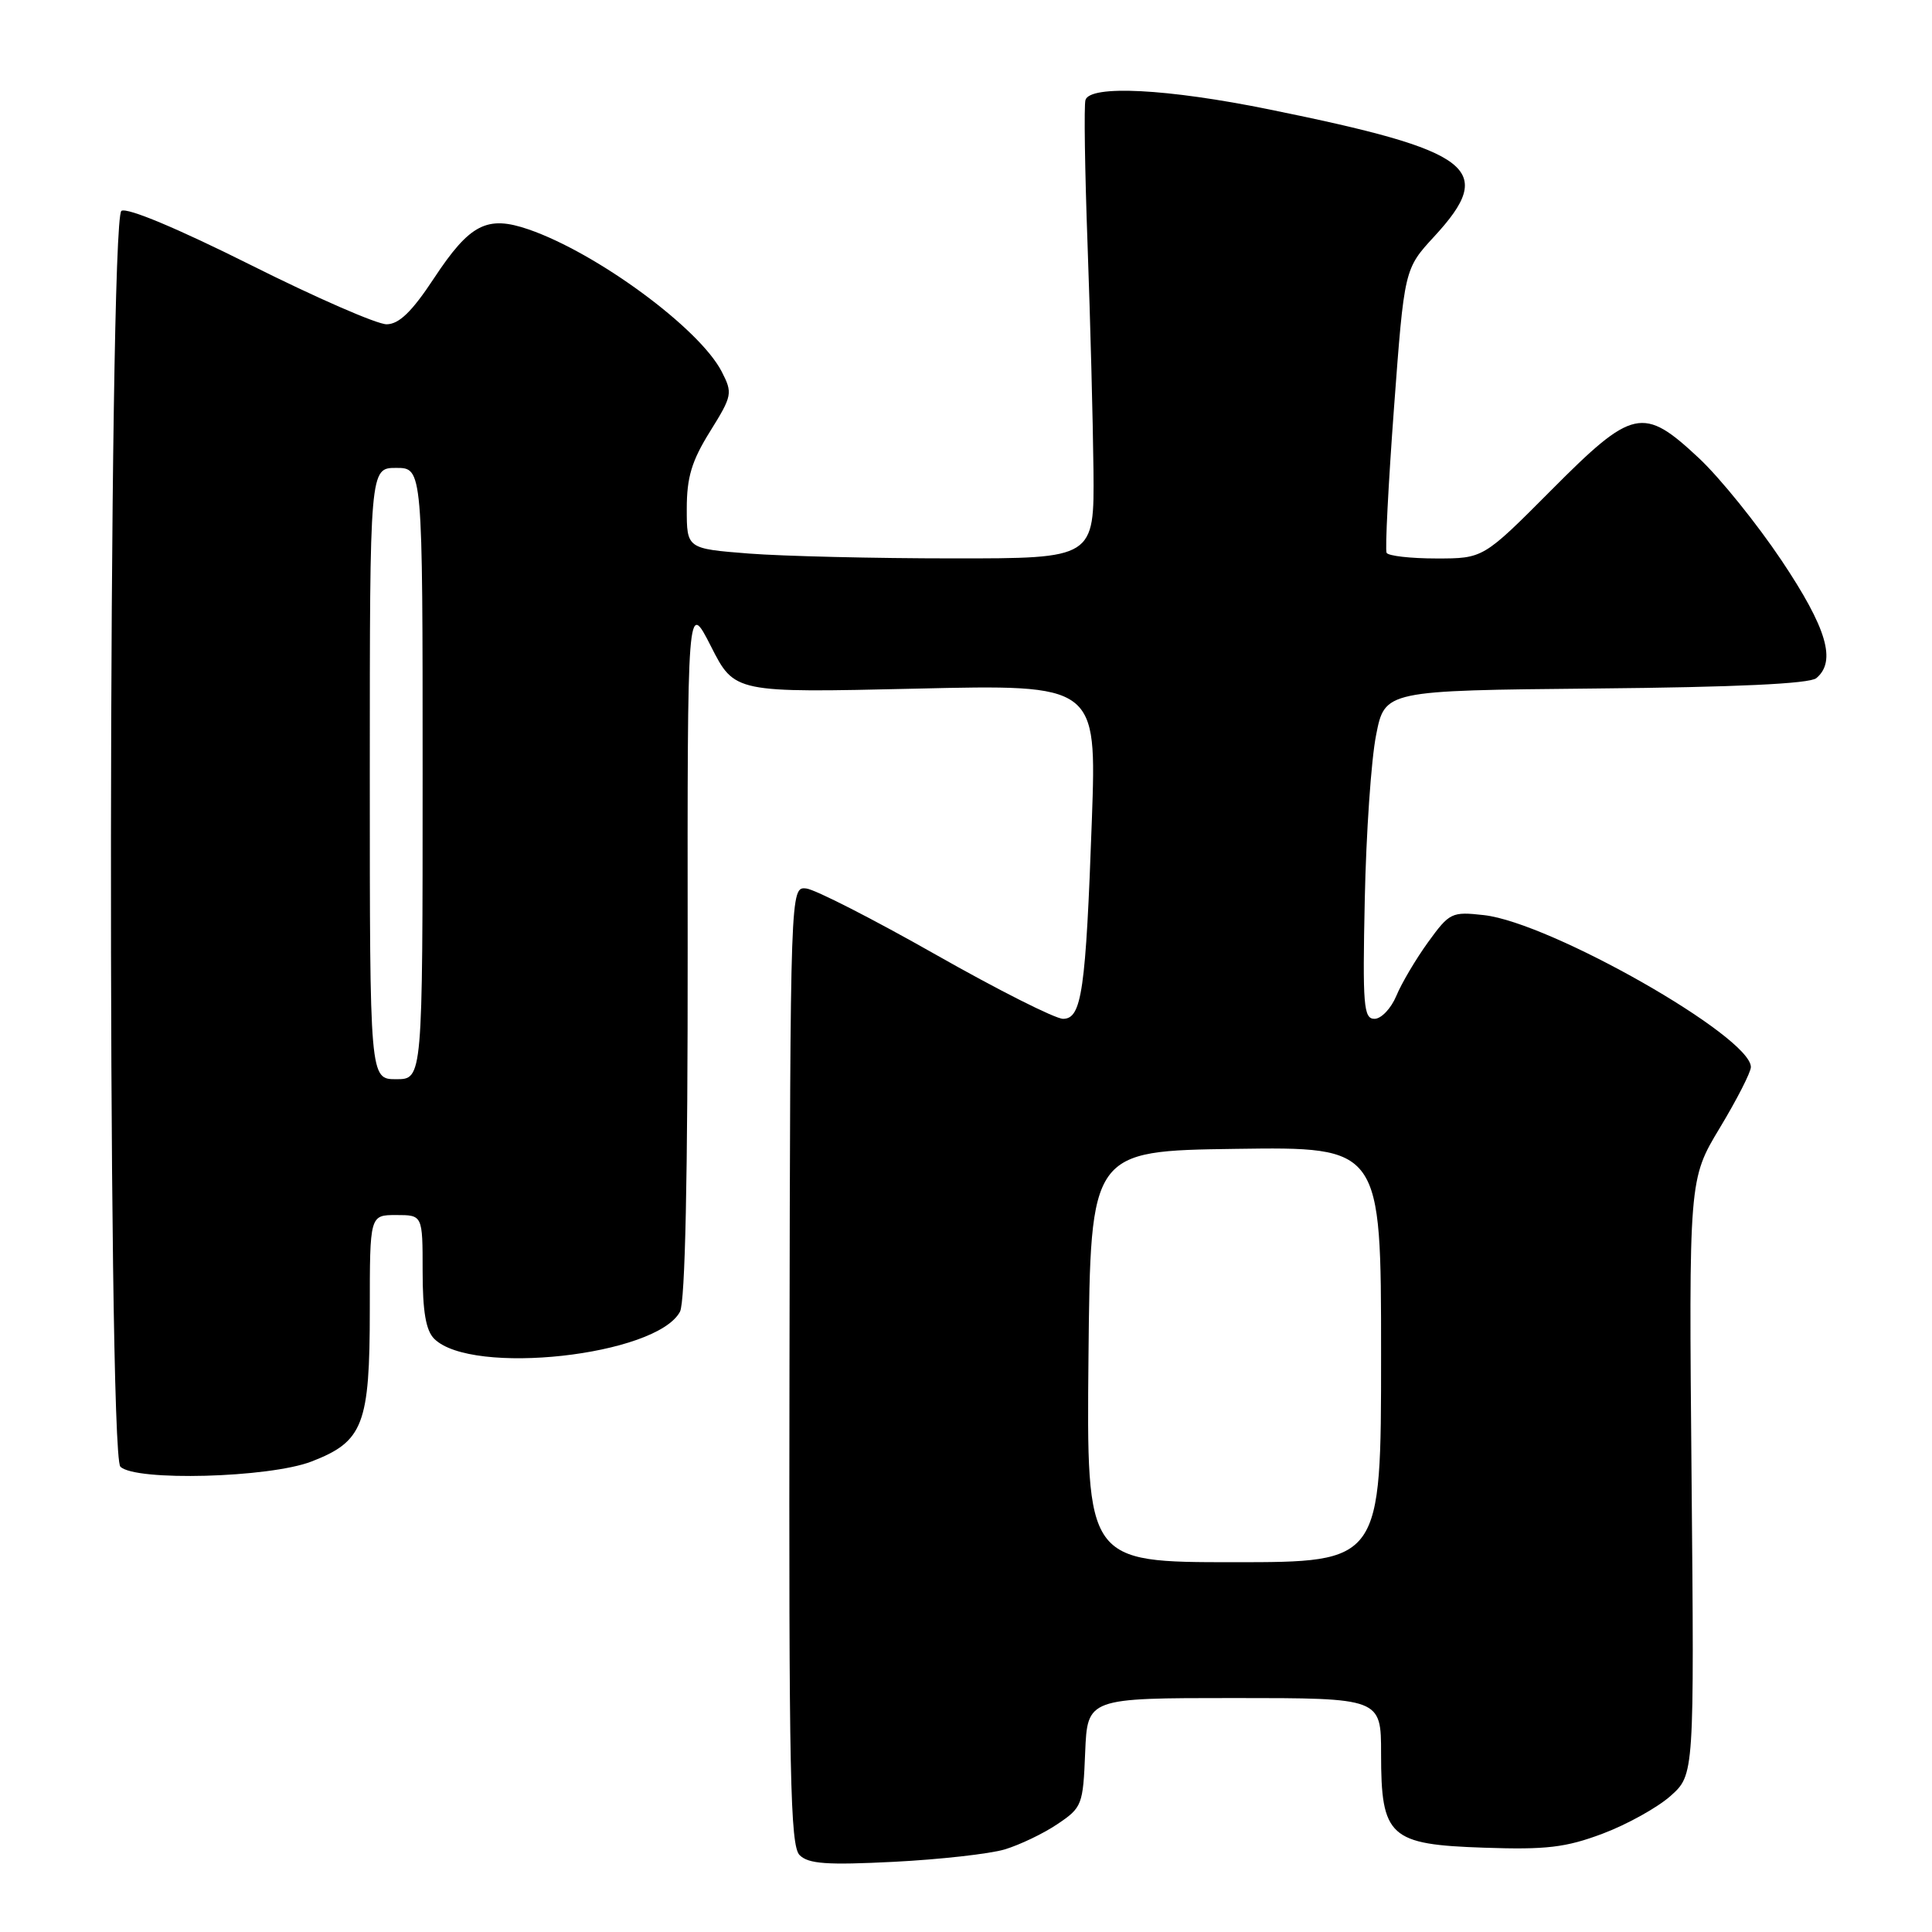 <?xml version="1.0" encoding="UTF-8" standalone="no"?>
<!DOCTYPE svg PUBLIC "-//W3C//DTD SVG 1.1//EN" "http://www.w3.org/Graphics/SVG/1.1/DTD/svg11.dtd" >
<svg xmlns="http://www.w3.org/2000/svg" xmlns:xlink="http://www.w3.org/1999/xlink" version="1.1" viewBox="0 0 256 256">
 <g >
 <path fill="currentColor"
d=" M 133.12 245.06 C 135.11 244.46 138.26 242.96 140.12 241.70 C 143.38 239.51 143.51 239.17 143.79 232.21 C 144.09 225.00 144.09 225.00 163.54 225.00 C 183.00 225.00 183.00 225.00 183.00 232.39 C 183.00 243.41 184.10 244.41 196.66 244.83 C 204.89 245.11 207.46 244.81 212.36 242.97 C 215.58 241.76 219.63 239.51 221.36 237.97 C 224.50 235.16 224.50 235.16 224.14 195.71 C 223.78 156.26 223.78 156.26 227.89 149.44 C 230.15 145.69 232.00 142.07 232.00 141.39 C 232.00 137.35 205.49 122.26 196.64 121.26 C 192.36 120.78 192.07 120.92 189.23 124.84 C 187.61 127.08 185.71 130.29 185.02 131.96 C 184.32 133.63 183.02 135.00 182.13 135.00 C 180.68 135.00 180.54 133.27 180.84 119.15 C 181.02 110.44 181.69 100.65 182.34 97.40 C 183.50 91.50 183.50 91.50 211.42 91.23 C 229.97 91.06 239.78 90.60 240.67 89.86 C 243.36 87.62 242.07 83.24 236.07 74.27 C 232.81 69.40 227.88 63.29 225.12 60.71 C 217.71 53.78 216.38 54.06 205.50 65.00 C 196.54 74.00 196.54 74.00 190.33 74.00 C 186.91 74.00 183.94 73.66 183.73 73.25 C 183.52 72.84 183.96 64.21 184.71 54.07 C 186.08 35.64 186.08 35.64 190.04 31.34 C 198.33 22.35 195.30 20.01 168.18 14.50 C 154.69 11.75 144.45 11.23 143.83 13.25 C 143.62 13.94 143.75 22.60 144.11 32.50 C 144.47 42.40 144.82 55.79 144.89 62.25 C 145.00 74.00 145.00 74.00 126.25 73.99 C 115.94 73.99 103.79 73.70 99.25 73.35 C 91.00 72.70 91.00 72.70 91.00 67.42 C 91.00 63.25 91.65 61.08 94.08 57.18 C 97.04 52.42 97.10 52.10 95.62 49.22 C 92.65 43.49 79.11 33.53 70.05 30.40 C 64.53 28.50 62.26 29.67 57.50 36.88 C 54.59 41.30 52.88 42.95 51.24 42.97 C 49.99 42.99 41.86 39.44 33.16 35.08 C 23.54 30.27 16.86 27.47 16.09 27.94 C 14.34 29.03 14.19 192.59 15.95 194.34 C 17.90 196.30 35.67 195.82 41.27 193.66 C 48.14 191.01 49.00 188.78 49.00 173.55 C 49.00 161.00 49.00 161.00 52.50 161.00 C 56.00 161.00 56.00 161.00 56.00 168.43 C 56.00 173.77 56.43 176.29 57.53 177.39 C 62.48 182.34 86.98 179.65 90.10 173.81 C 90.79 172.52 91.14 155.97 91.12 125.68 C 91.08 79.50 91.08 79.50 94.21 85.65 C 97.33 91.80 97.33 91.80 121.32 91.25 C 145.31 90.69 145.31 90.69 144.68 108.59 C 143.87 131.30 143.34 135.00 140.86 135.00 C 139.83 135.00 132.23 131.17 123.97 126.48 C 115.72 121.80 108.01 117.86 106.84 117.73 C 104.72 117.50 104.72 117.50 104.61 180.93 C 104.52 235.15 104.71 244.57 105.95 245.81 C 107.12 246.98 109.57 247.15 118.45 246.70 C 124.53 246.39 131.13 245.65 133.12 245.06 Z  M 144.23 179.75 C 144.50 152.50 144.50 152.50 163.75 152.23 C 183.00 151.96 183.00 151.96 183.00 179.48 C 183.00 207.00 183.00 207.00 163.48 207.00 C 143.97 207.00 143.97 207.00 144.23 179.75 Z  M 49.00 102.50 C 49.00 62.00 49.00 62.00 52.50 62.00 C 56.00 62.00 56.00 62.00 56.00 102.50 C 56.00 143.00 56.00 143.00 52.50 143.00 C 49.00 143.00 49.00 143.00 49.00 102.50 Z "/>
</g>
</svg>